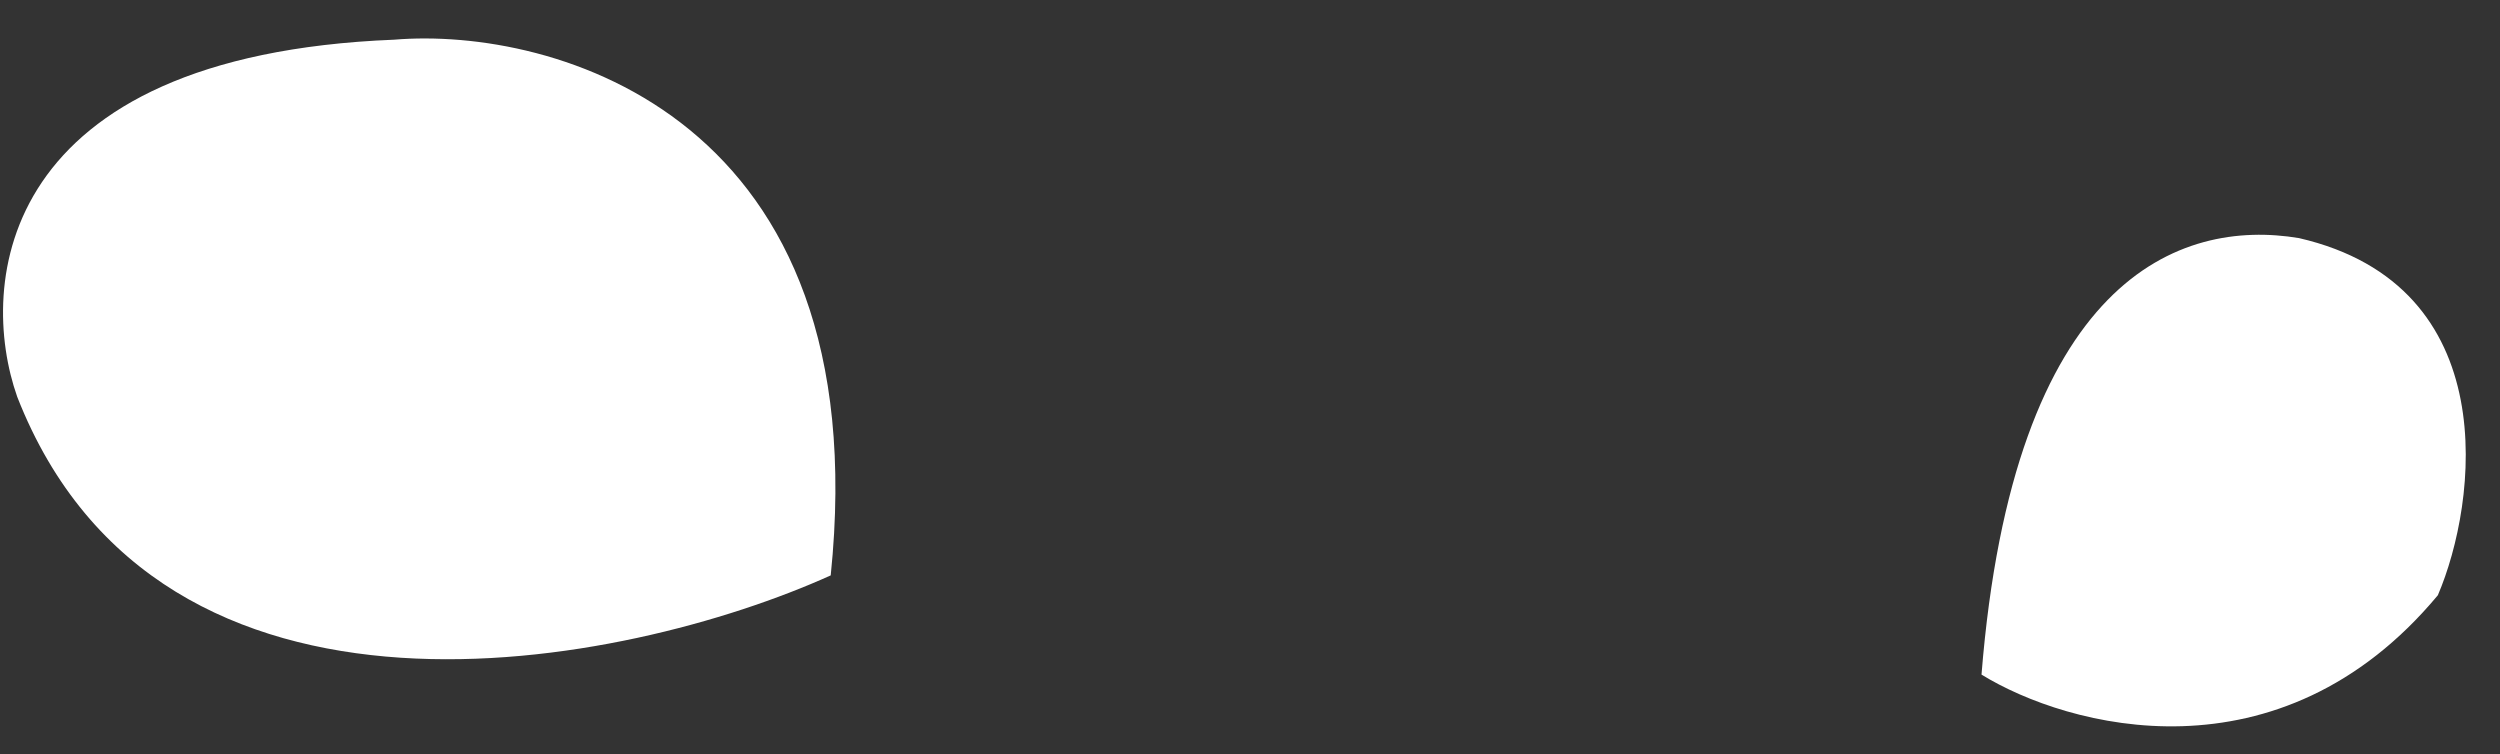 <svg width="63" height="19" viewBox="0 0 63 19" fill="none" xmlns="http://www.w3.org/2000/svg">
<rect x="0" y="0" width="63" height="19" fill="#333333" stroke="none"/>
<path d="M61.434 15C57.434 19.8 52.101 18.333 49.934 17C50.734 7 54.934 5.5 57.934 6C63.135 7.2 62.434 12.667 61.434 15Z" fill="white"/>
<path d="M0.434 10C4.035 19.2 15.768 16.833 20.934 14.5C22.134 2.9 13.934 0.667 9.934 1C-0.066 1.4 -0.566 7.167 0.434 10Z" fill="white"/>
</svg>
